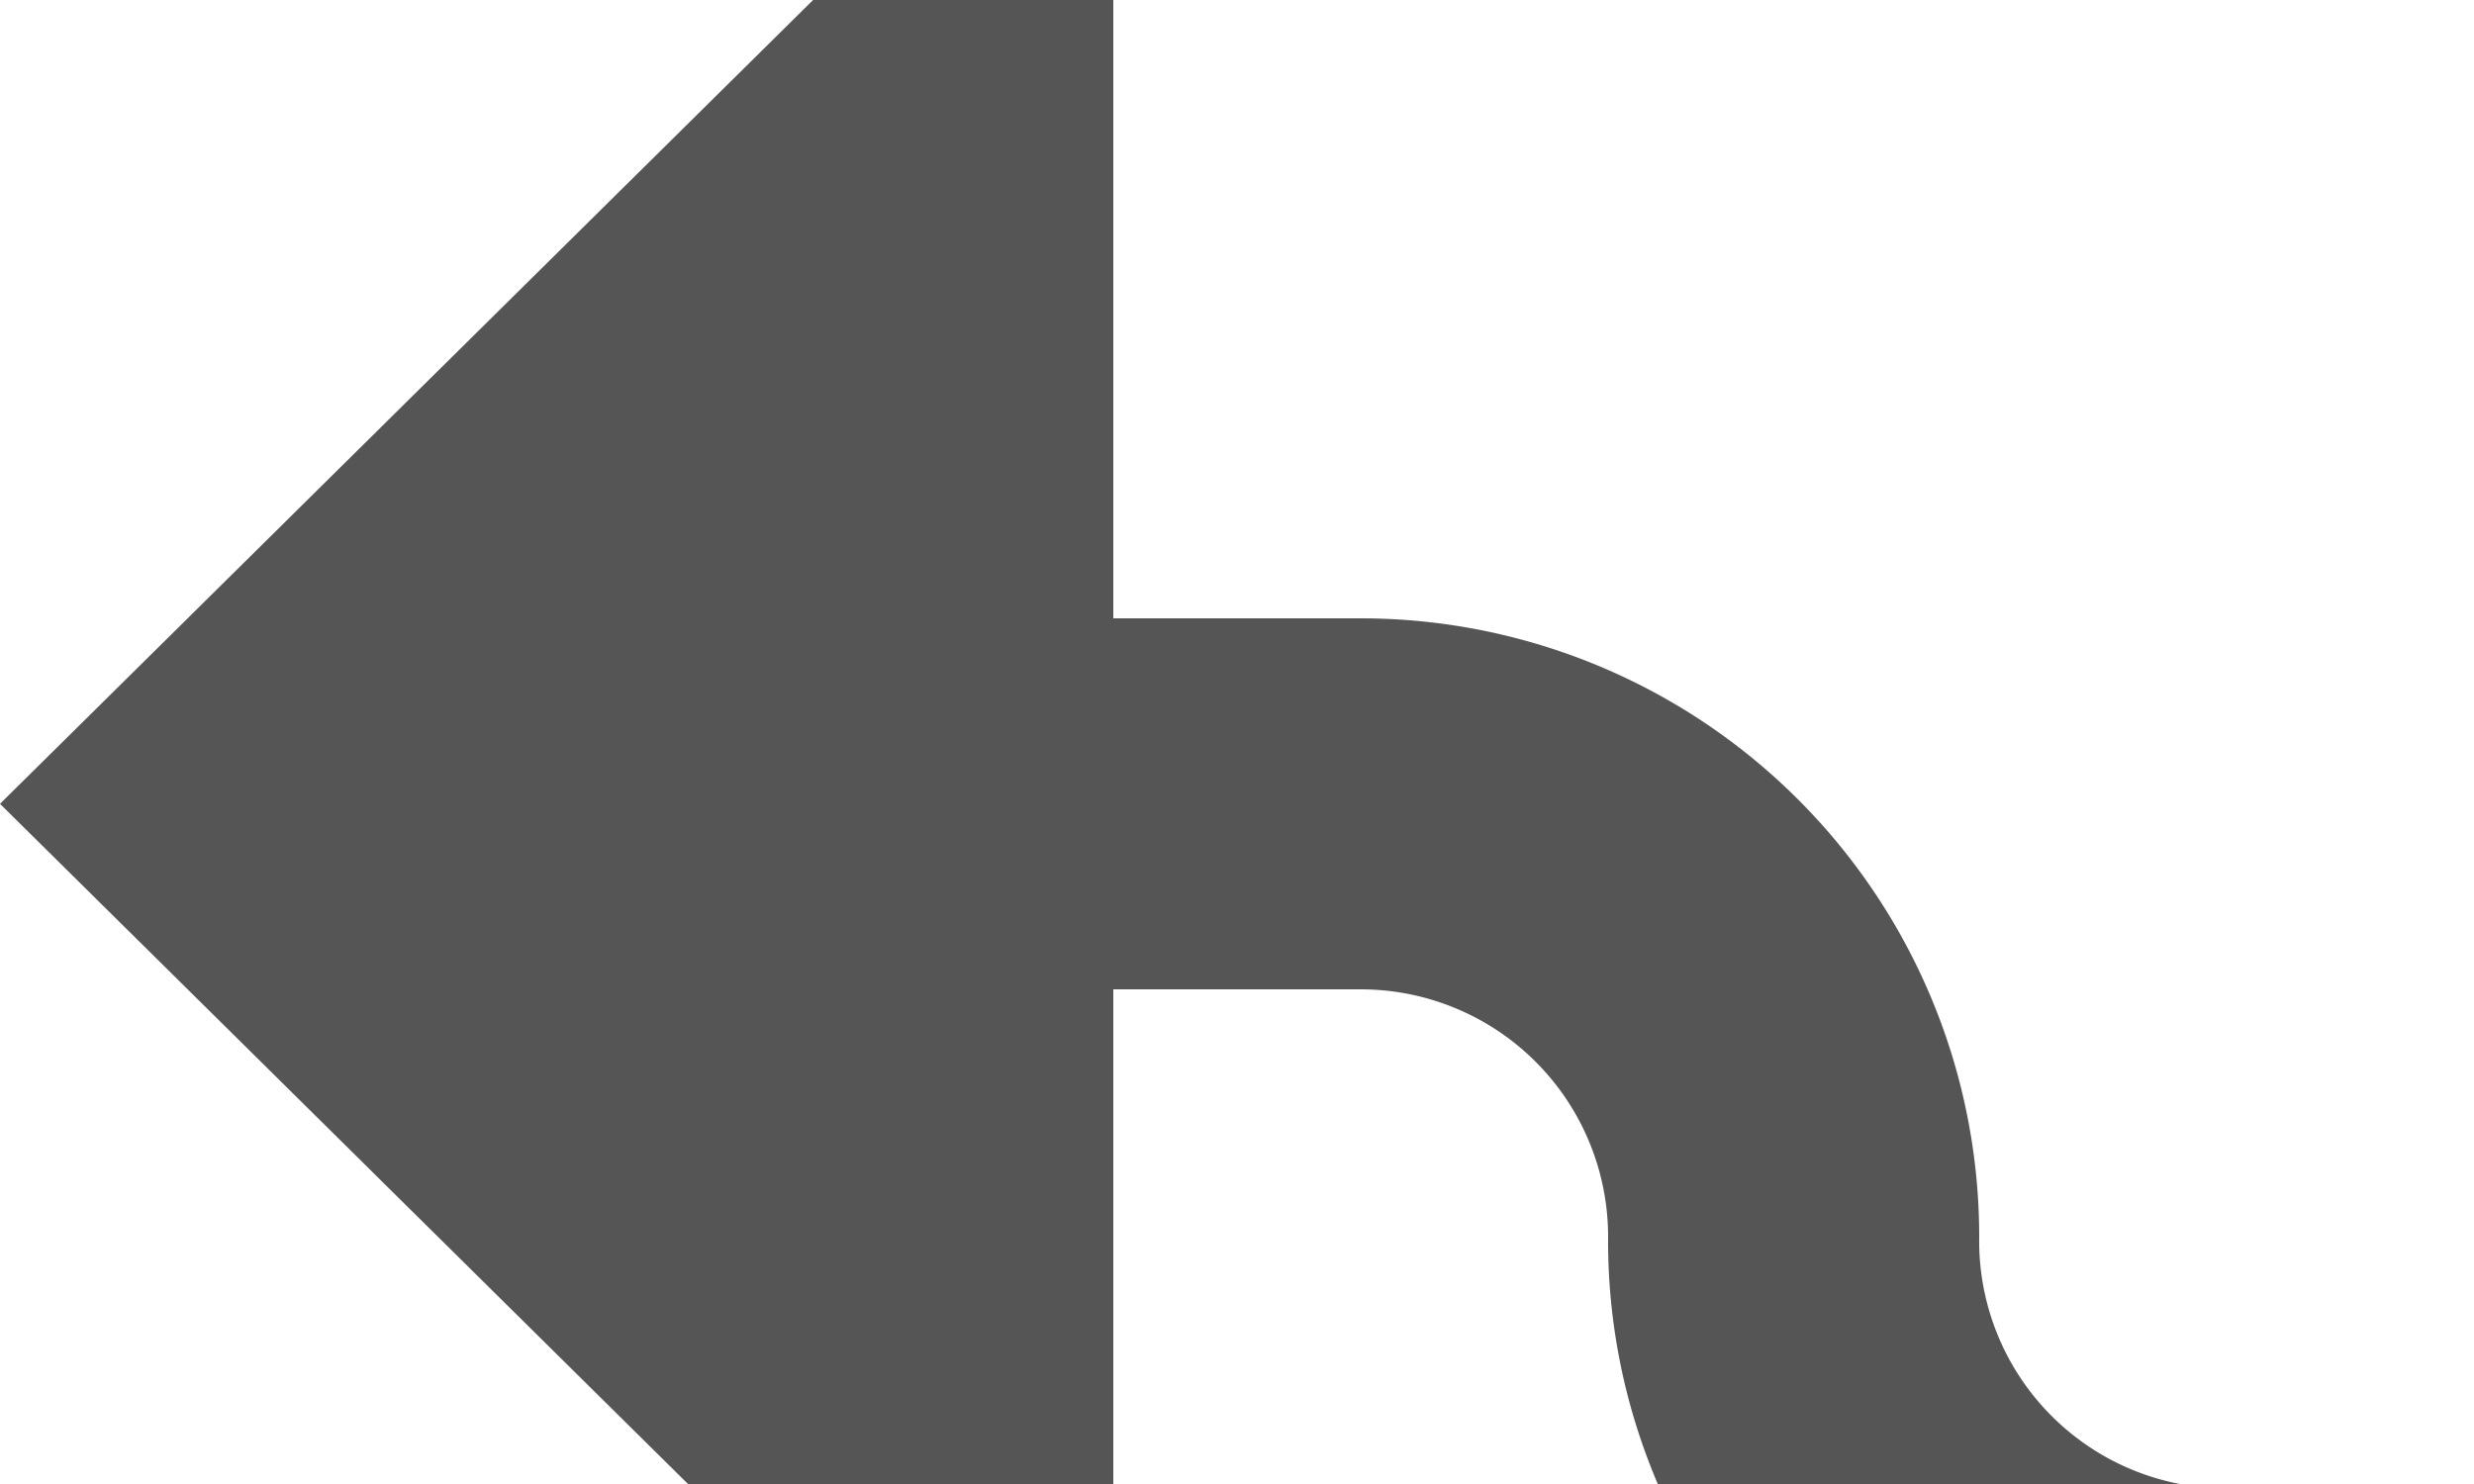 ﻿<?xml version="1.0" encoding="utf-8"?>
<svg version="1.1" xmlns:xlink="http://www.w3.org/1999/xlink" width="20px" height="12px" preserveAspectRatio="xMinYMid meet" viewBox="766 501  20 10" xmlns="http://www.w3.org/2000/svg">
  <path d="M 897 513.5  L 783.5 513.5  A 3.5 3.5 0 0 1 780.5 510 A 3.5 3.5 0 0 0 777 506.5 L 773 506.5  " stroke-width="3" stroke="#555555" fill="none" />
  <path d="M 775 497.6  L 766 506.5  L 775 515.4  L 775 497.6  Z " fill-rule="nonzero" fill="#555555" stroke="none" />
</svg>